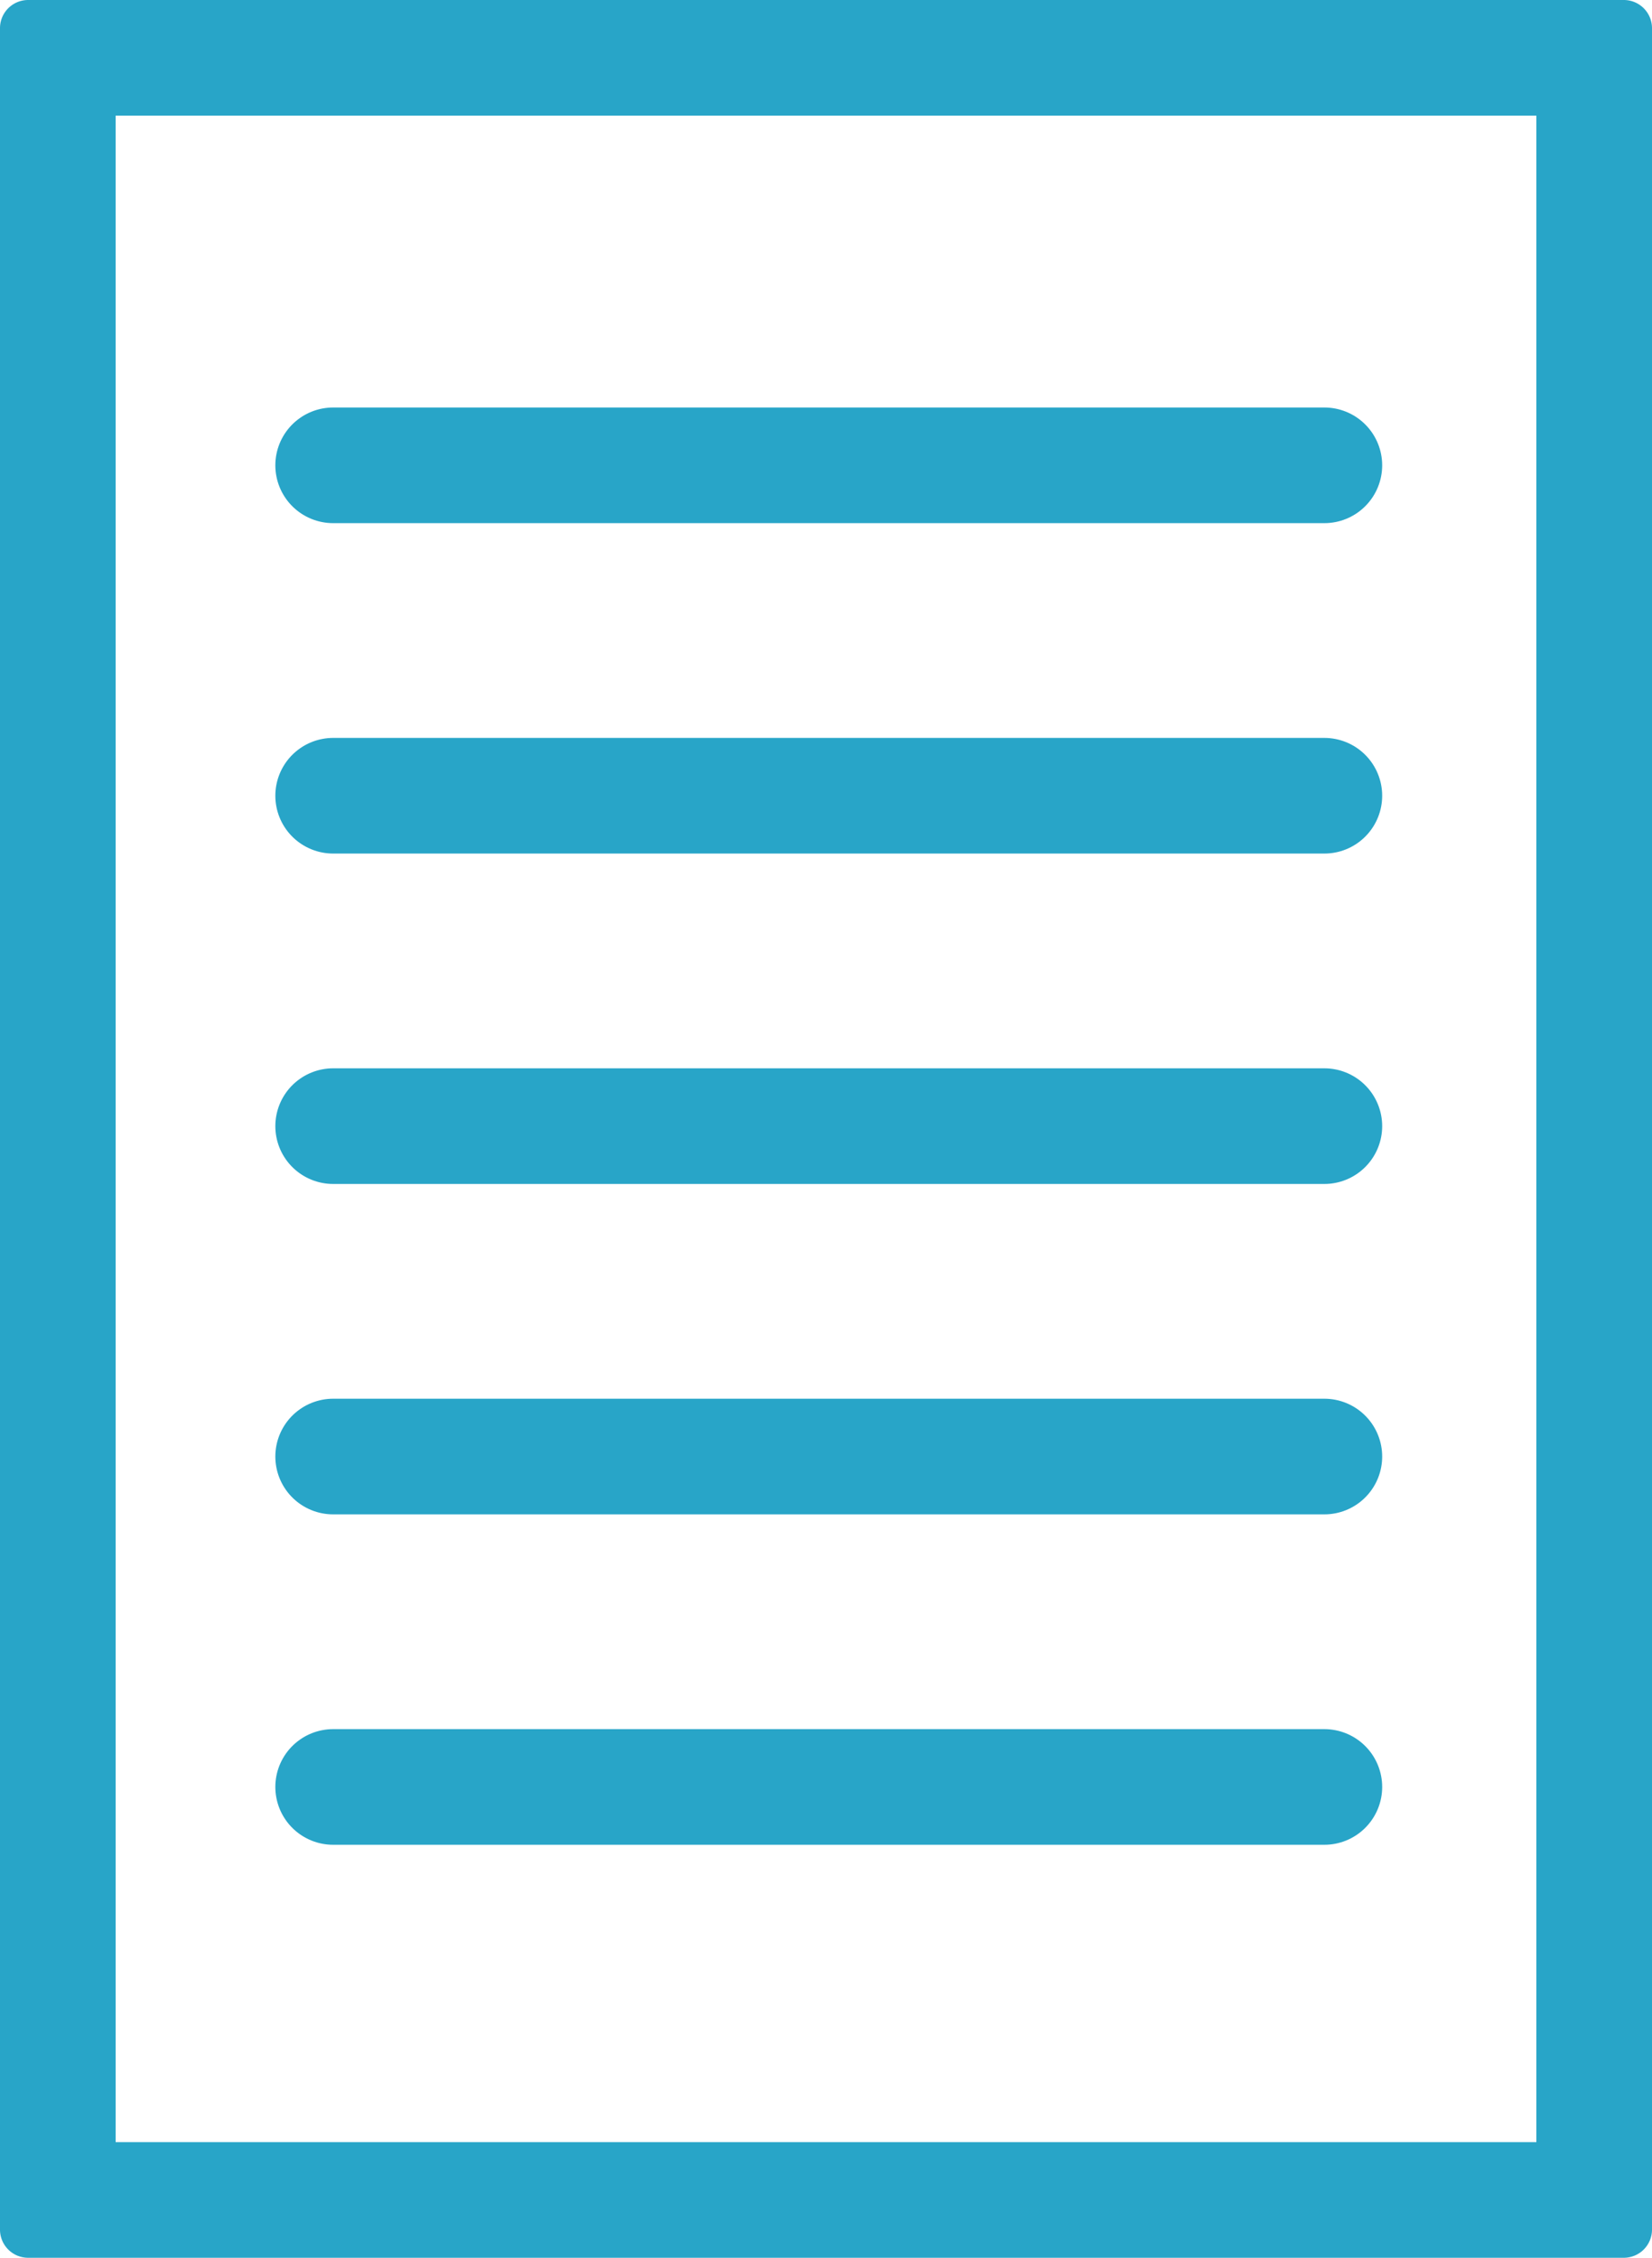 <svg id="Layer_1" data-name="Layer 1" xmlns="http://www.w3.org/2000/svg" viewBox="0 0 300 410"><defs><style>.cls-1{fill:#28a5c8;}.cls-2{fill:none;stroke:#28a5c8;stroke-linecap:round;stroke-miterlimit:10;stroke-width:21px;}</style></defs><title>udc</title><path class="cls-1" d="M369,41V409H111V41H369m15.9-21H95.1A5.11,5.11,0,0,0,90,25.1V424.9a5.11,5.11,0,0,0,5.1,5.1H384.9a5.12,5.12,0,0,0,5.1-5.1V25.1a5.12,5.12,0,0,0-5.1-5.1Z" transform="translate(-90 -20)"/><line class="cls-2" x1="60.5" y1="84.5" x2="240.5" y2="84.5"/><line class="cls-2" x1="60.5" y1="144.5" x2="240.5" y2="144.5"/><line class="cls-2" x1="60.5" y1="204.5" x2="240.5" y2="204.5"/><line class="cls-2" x1="60.5" y1="264.5" x2="240.5" y2="264.5"/><line class="cls-2" x1="60.5" y1="324.5" x2="240.5" y2="324.5"/></svg>
